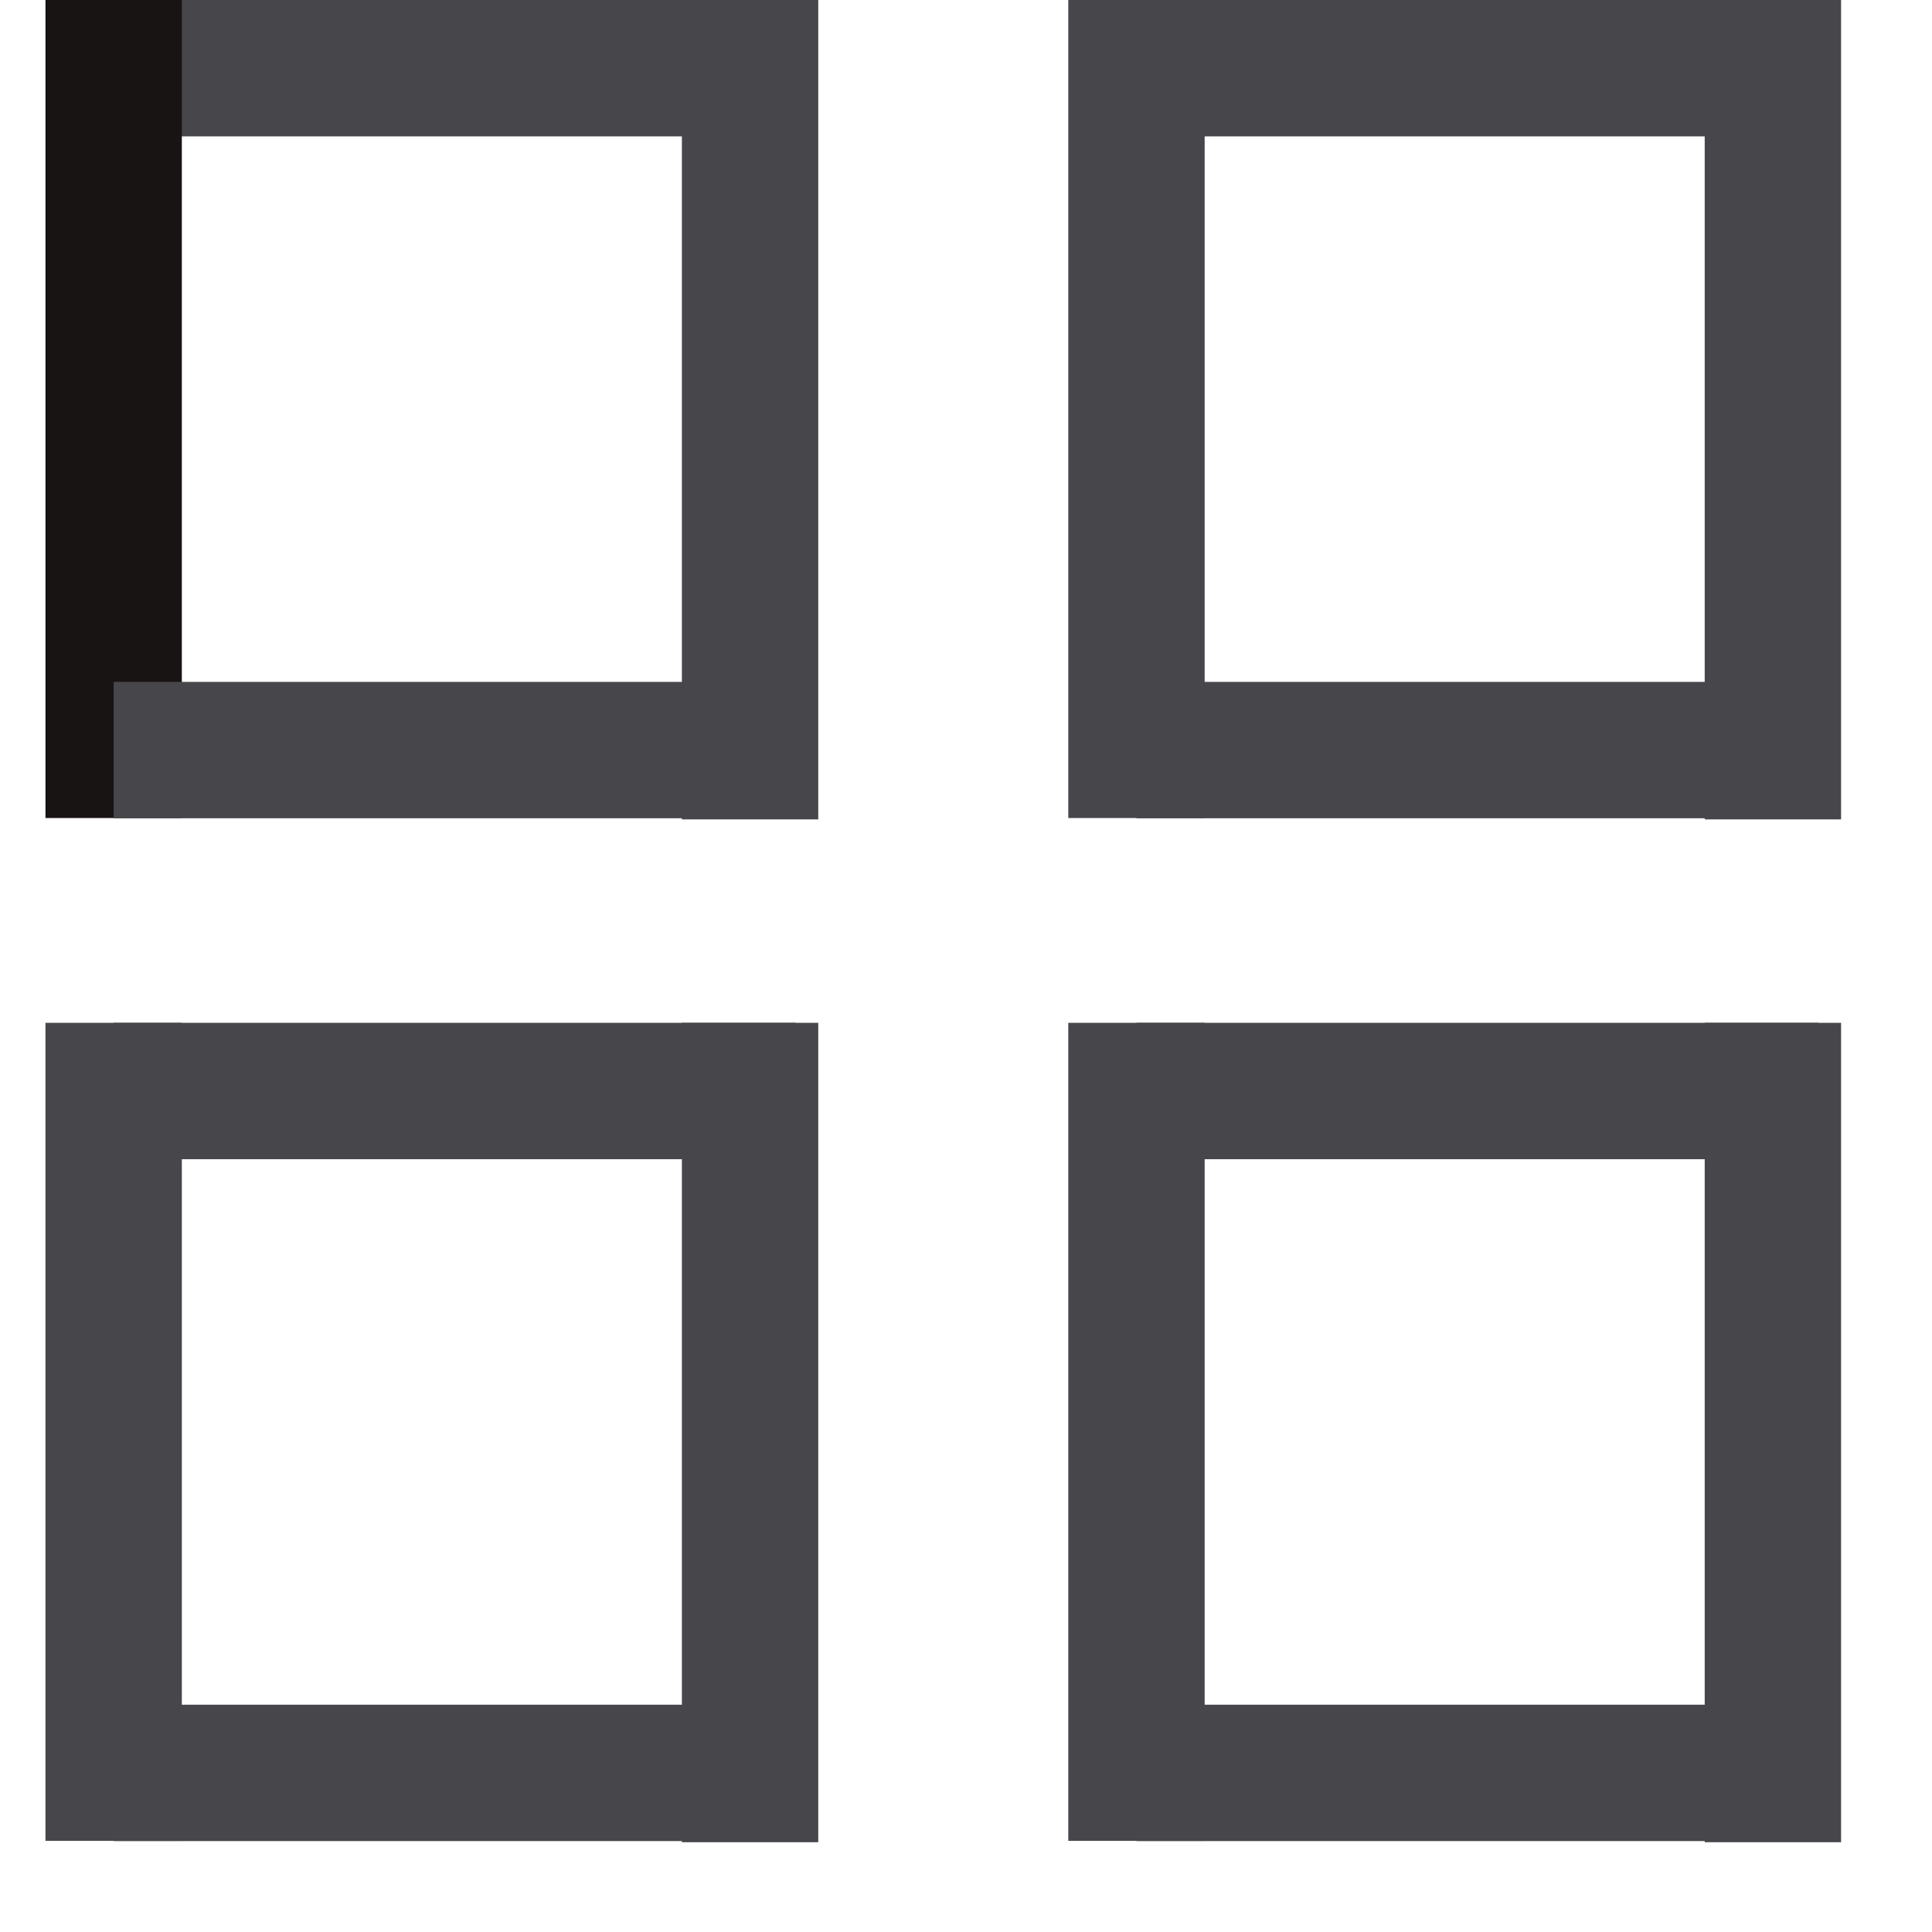 <svg width="17" height="17" viewBox="0 0 17 17" fill="none" xmlns="http://www.w3.org/2000/svg">
<path d="M10 9V16.198" stroke="#47464B" stroke-width="1.2"/>
<path d="M1 9L1 16.198" stroke="#47464B" stroke-width="1.2"/>
<path d="M10 0V7.198" stroke="#47464B" stroke-width="1.2"/>
<path d="M6.6 0L6.6 7.21" stroke="#47464B" stroke-width="1.2"/>
<path d="M15.6 9L15.6 16.21" stroke="#47464B" stroke-width="1.2"/>
<path d="M6.6 9L6.6 16.21" stroke="#47464B" stroke-width="1.2"/>
<path d="M15.6 0L15.6 7.21" stroke="#47464B" stroke-width="1.2"/>
<line x1="7" y1="0.6" x2="1" y2="0.6" stroke="#47464B" stroke-width="1.2"/>
<line x1="16" y1="9.6" x2="10" y2="9.6" stroke="#47464B" stroke-width="1.2"/>
<line x1="7" y1="9.6" x2="1" y2="9.6" stroke="#47464B" stroke-width="1.2"/>
<path d="M1 0L1 7.198" stroke="#191414" stroke-width="1.2"/>
<line x1="16" y1="0.6" x2="10" y2="0.6" stroke="#47464B" stroke-width="1.2"/>
<line x1="7" y1="6.6" x2="1" y2="6.6" stroke="#47464B" stroke-width="1.2"/>
<line x1="16" y1="15.6" x2="10" y2="15.6" stroke="#47464B" stroke-width="1.2"/>
<line x1="7" y1="15.6" x2="1" y2="15.6" stroke="#47464B" stroke-width="1.2"/>
<line x1="16" y1="6.6" x2="10" y2="6.6" stroke="#47464B" stroke-width="1.2"/>
</svg>
